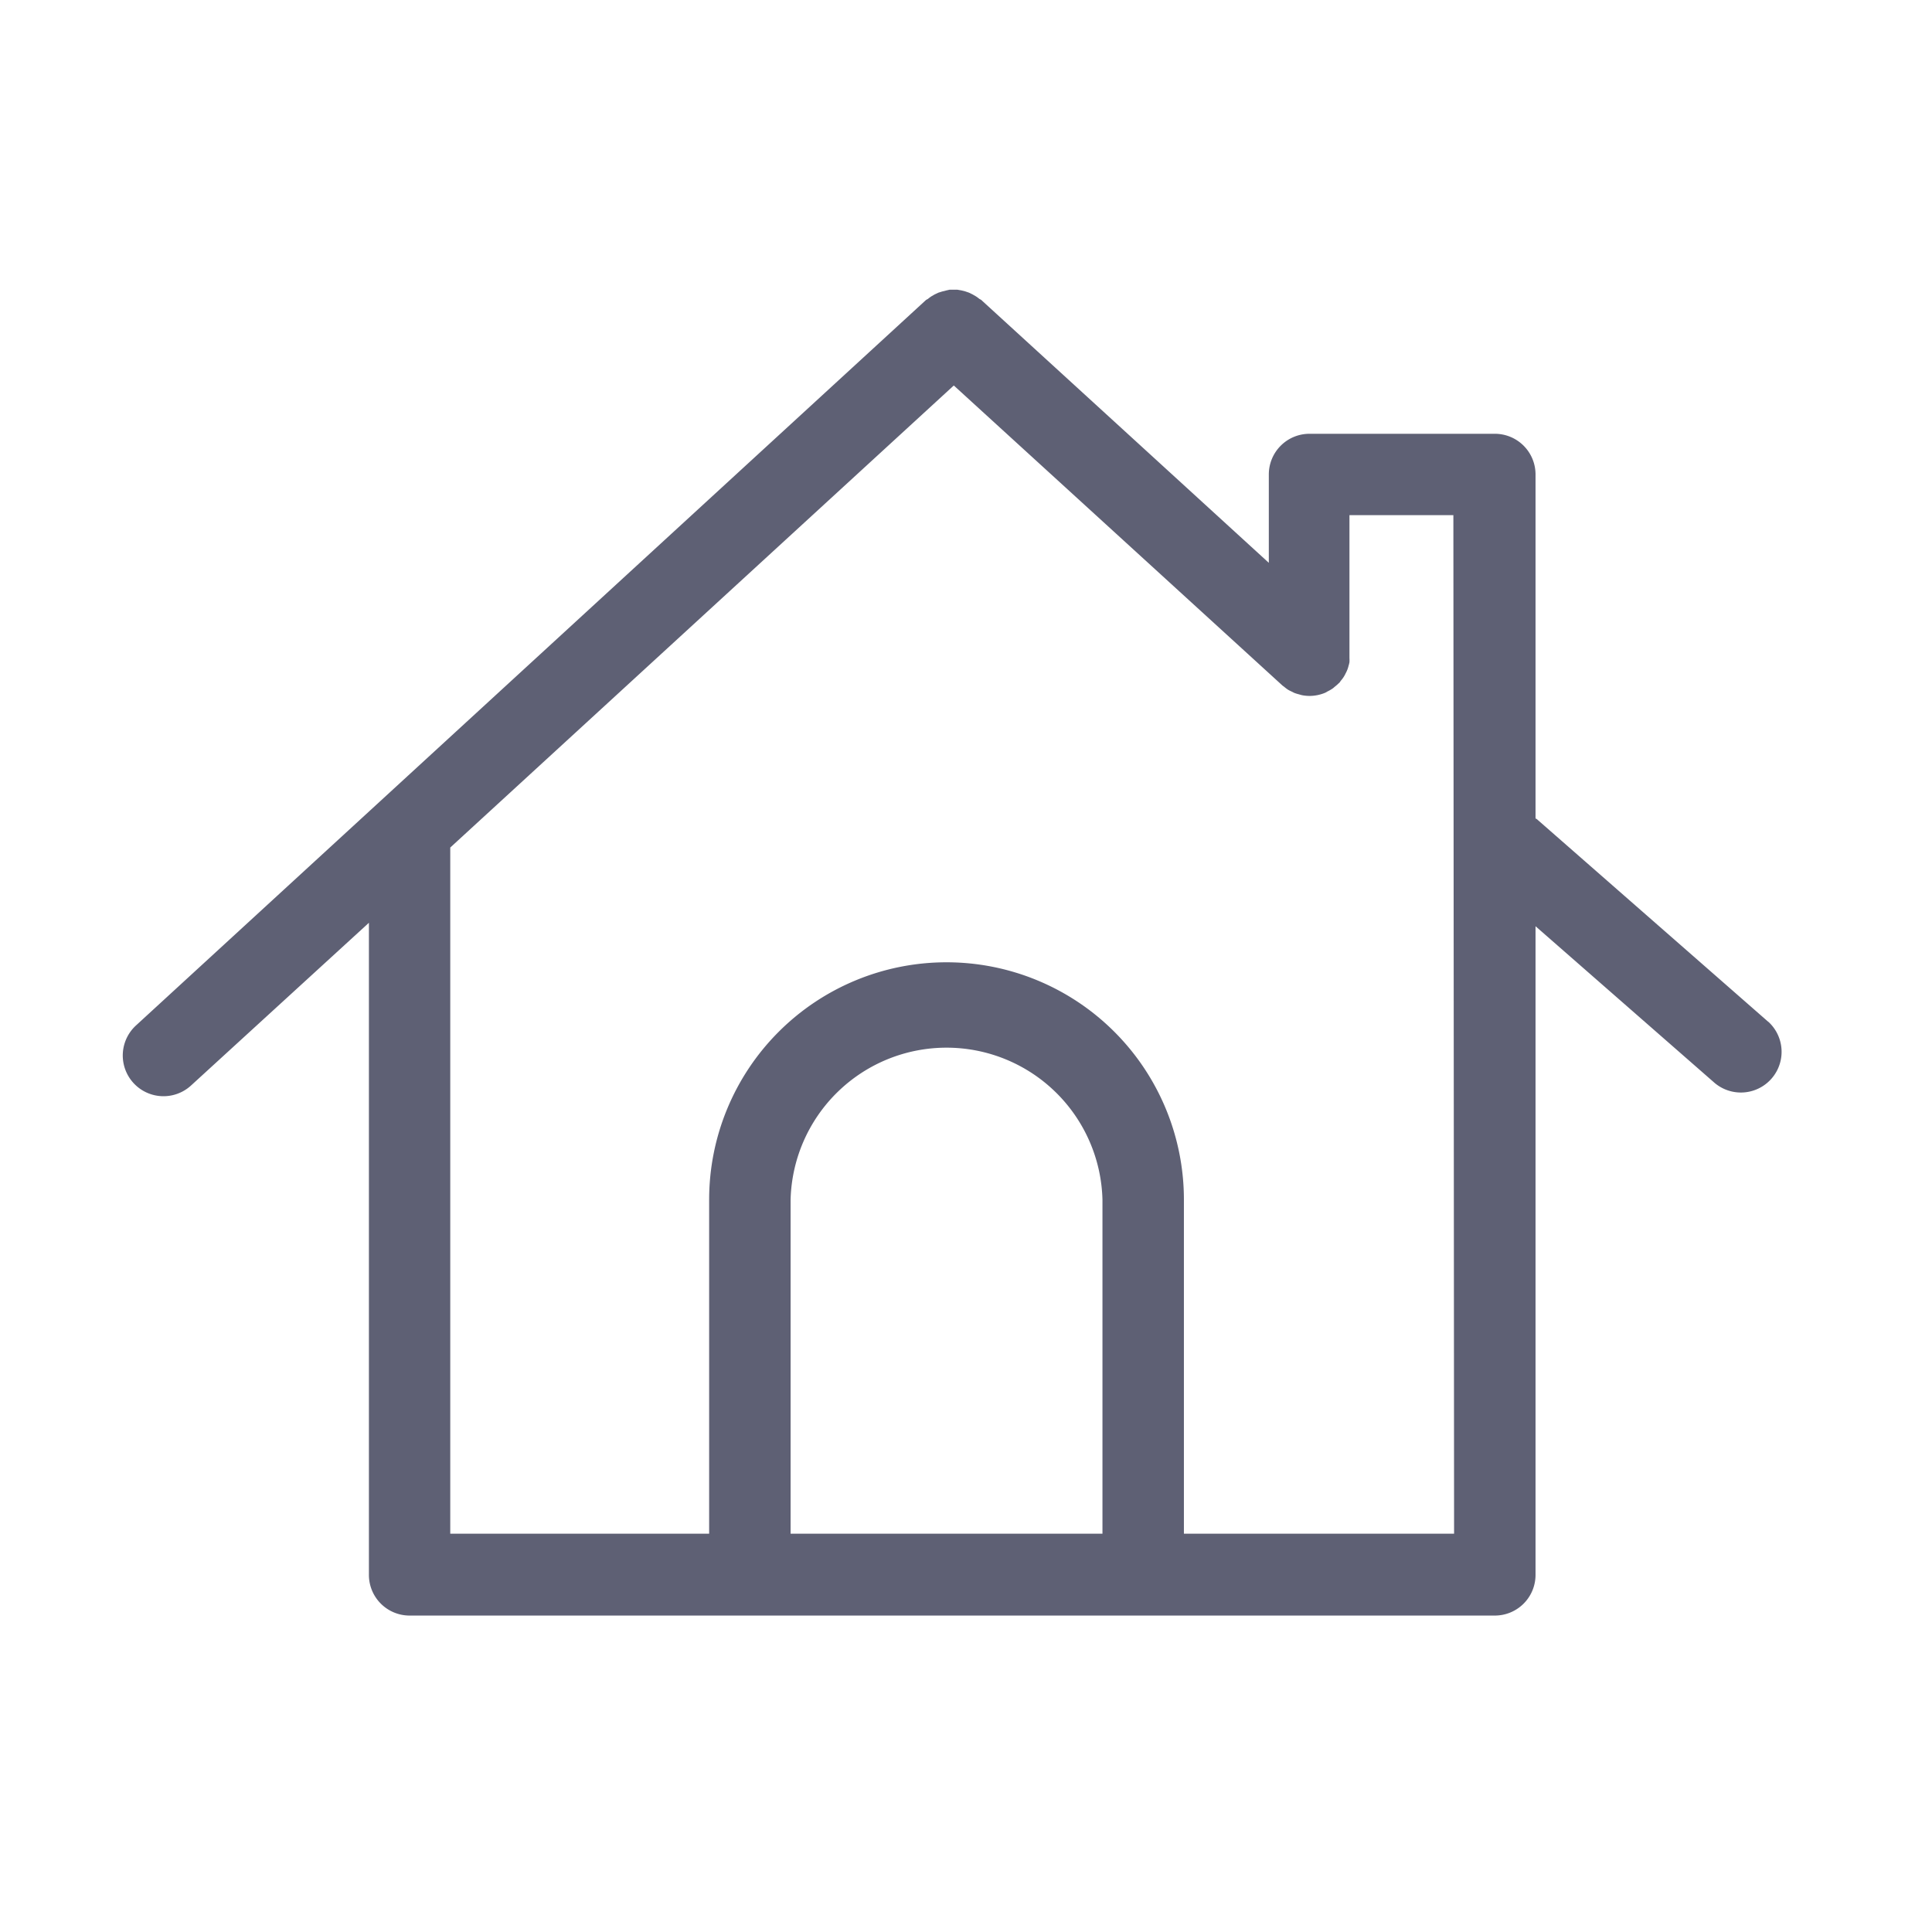 <svg xmlns="http://www.w3.org/2000/svg" xmlns:xlink="http://www.w3.org/1999/xlink" width="19" height="19" viewBox="0 0 19 19">
  <defs>
    <clipPath id="clip-path">
      <rect id="사각형_2375" data-name="사각형 2375" width="19" height="19" transform="translate(0)" fill="#5e6074"/>
    </clipPath>
  </defs>
  <g id="그룹_486" data-name="그룹 486" transform="translate(0 0)">
    <g id="그룹_484" data-name="그룹 484" transform="translate(0 0)" clip-path="url(#clip-path)">
      <path id="패스_292" data-name="패스 292" d="M16.182,7.2,13.905,5.206,13.893,5.2V1.817a.4.4,0,0,0-.4-.4H11.67a.4.4,0,0,0-.4.4v.869L8.441.1,8.423.09A.358.358,0,0,0,8.389.065L8.356.046,8.321.029,8.283.016,8.247.007,8.207,0,8.171,0l-.04,0L8.1.007l-.04.01L8.021.029,7.983.047,7.952.065a.38.38,0,0,0-.035.026L7.9.1.129,7.236a.4.4,0,0,0,.542.59l1.749-1.6v6.413a.4.4,0,0,0,.4.4H13.493a.4.4,0,0,0,.4-.4V6.26l1.75,1.531a.4.4,0,1,0,.539-.592M9.634,12.234H6.567V8.949a1.534,1.534,0,0,1,3.067,0Zm3.458,0H10.435V8.949a2.334,2.334,0,0,0-4.669,0v3.285H3.22V5.486L8.172.942,11.4,3.889c.007.007.016.012.023.018s.02.016.03.023.024.014.037.02l.03.015a.377.377,0,0,0,.045.014l.028.008a.393.393,0,0,0,.076.008h0a.4.4,0,0,0,.157-.032l.019-.011a.391.391,0,0,0,.051-.029c.008-.005.015-.012.022-.018a.412.412,0,0,0,.04-.035l.007-.006c.006-.007.01-.015.016-.022a.282.282,0,0,0,.044-.068.292.292,0,0,0,.029-.074.341.341,0,0,0,.009-.036.4.4,0,0,0,0-.044c0-.009,0-.017,0-.026V2.217h1.022Z" transform="translate(1.208 2.849)" fill="#5e6074"/>
    </g>
  </g>
</svg>
